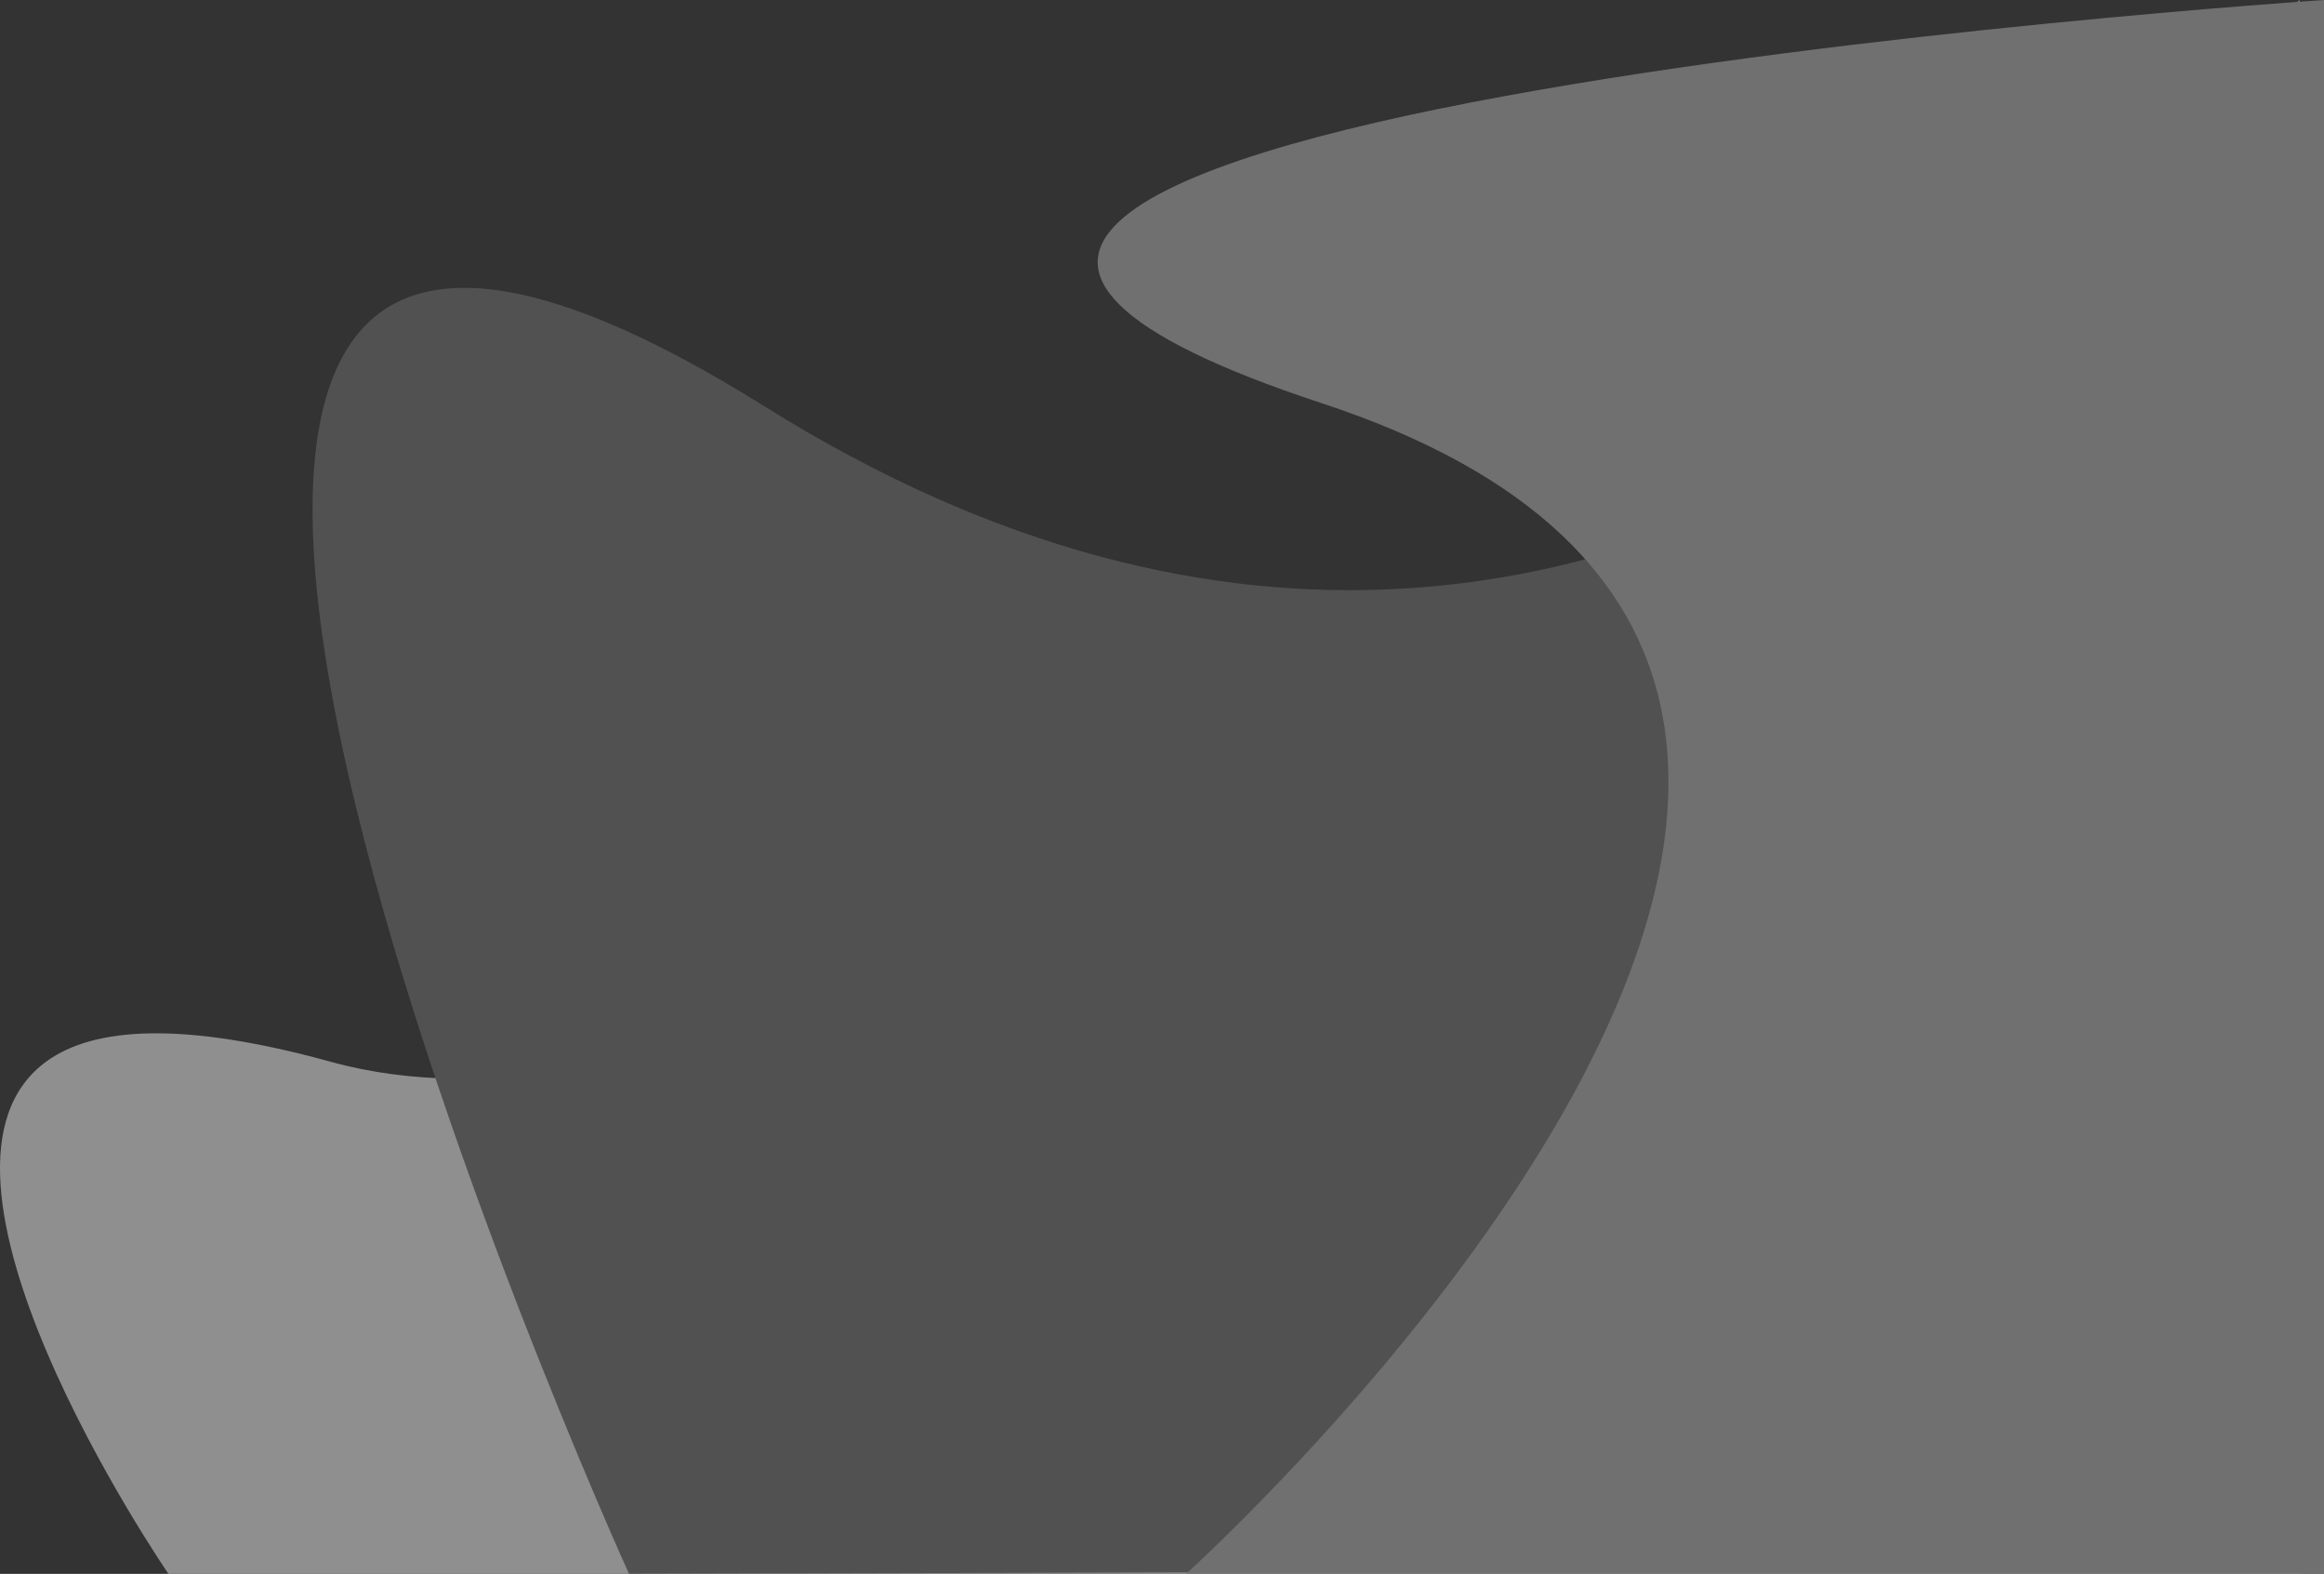 <svg id="Layer_1" data-name="Layer 1" xmlns="http://www.w3.org/2000/svg" viewBox="0 0 1141.845 773.2">
  <rect x="0" y="0" width="1141.845" height="773.2" fill="#333333" stroke="none"/>
  <g id="Group_5277" data-name="Group 5277" style="opacity: 0.5">
    <path id="Path_2957-2" data-name="Path 2957-2" d="M386.86,519.074C698.453,605.074,1354-2.6,1354-2.6V770.6H306.922s-35.124-51.176-59.666-108.741c-23.561-55.263-37.279-116.482-.02-143.2C270.412,502.043,313.635,498.864,386.86,519.074Z" transform="translate(-224.155 2.6)" style="fill: #ebebeb"/>
    <path id="Path_2958-2" data-name="Path 2958-2" d="M599.943,197.133C1057.464,483.217,1366-2.6,1366-2.6V768.391L533.209,770.6S142.422-88.951,599.943,197.133Z" transform="translate(-224.155 2.6)" style="fill: #707070"/>
    <path id="Path_2959-2" data-name="Path 2959-2" d="M873.604,195.492C454.703,57.644,1366-2.6,1366-2.6V770.6H806.87S1292.505,333.341,873.604,195.492Z" transform="translate(-224.155 2.6)" style="fill: #adadad"/>
  </g>
</svg>
